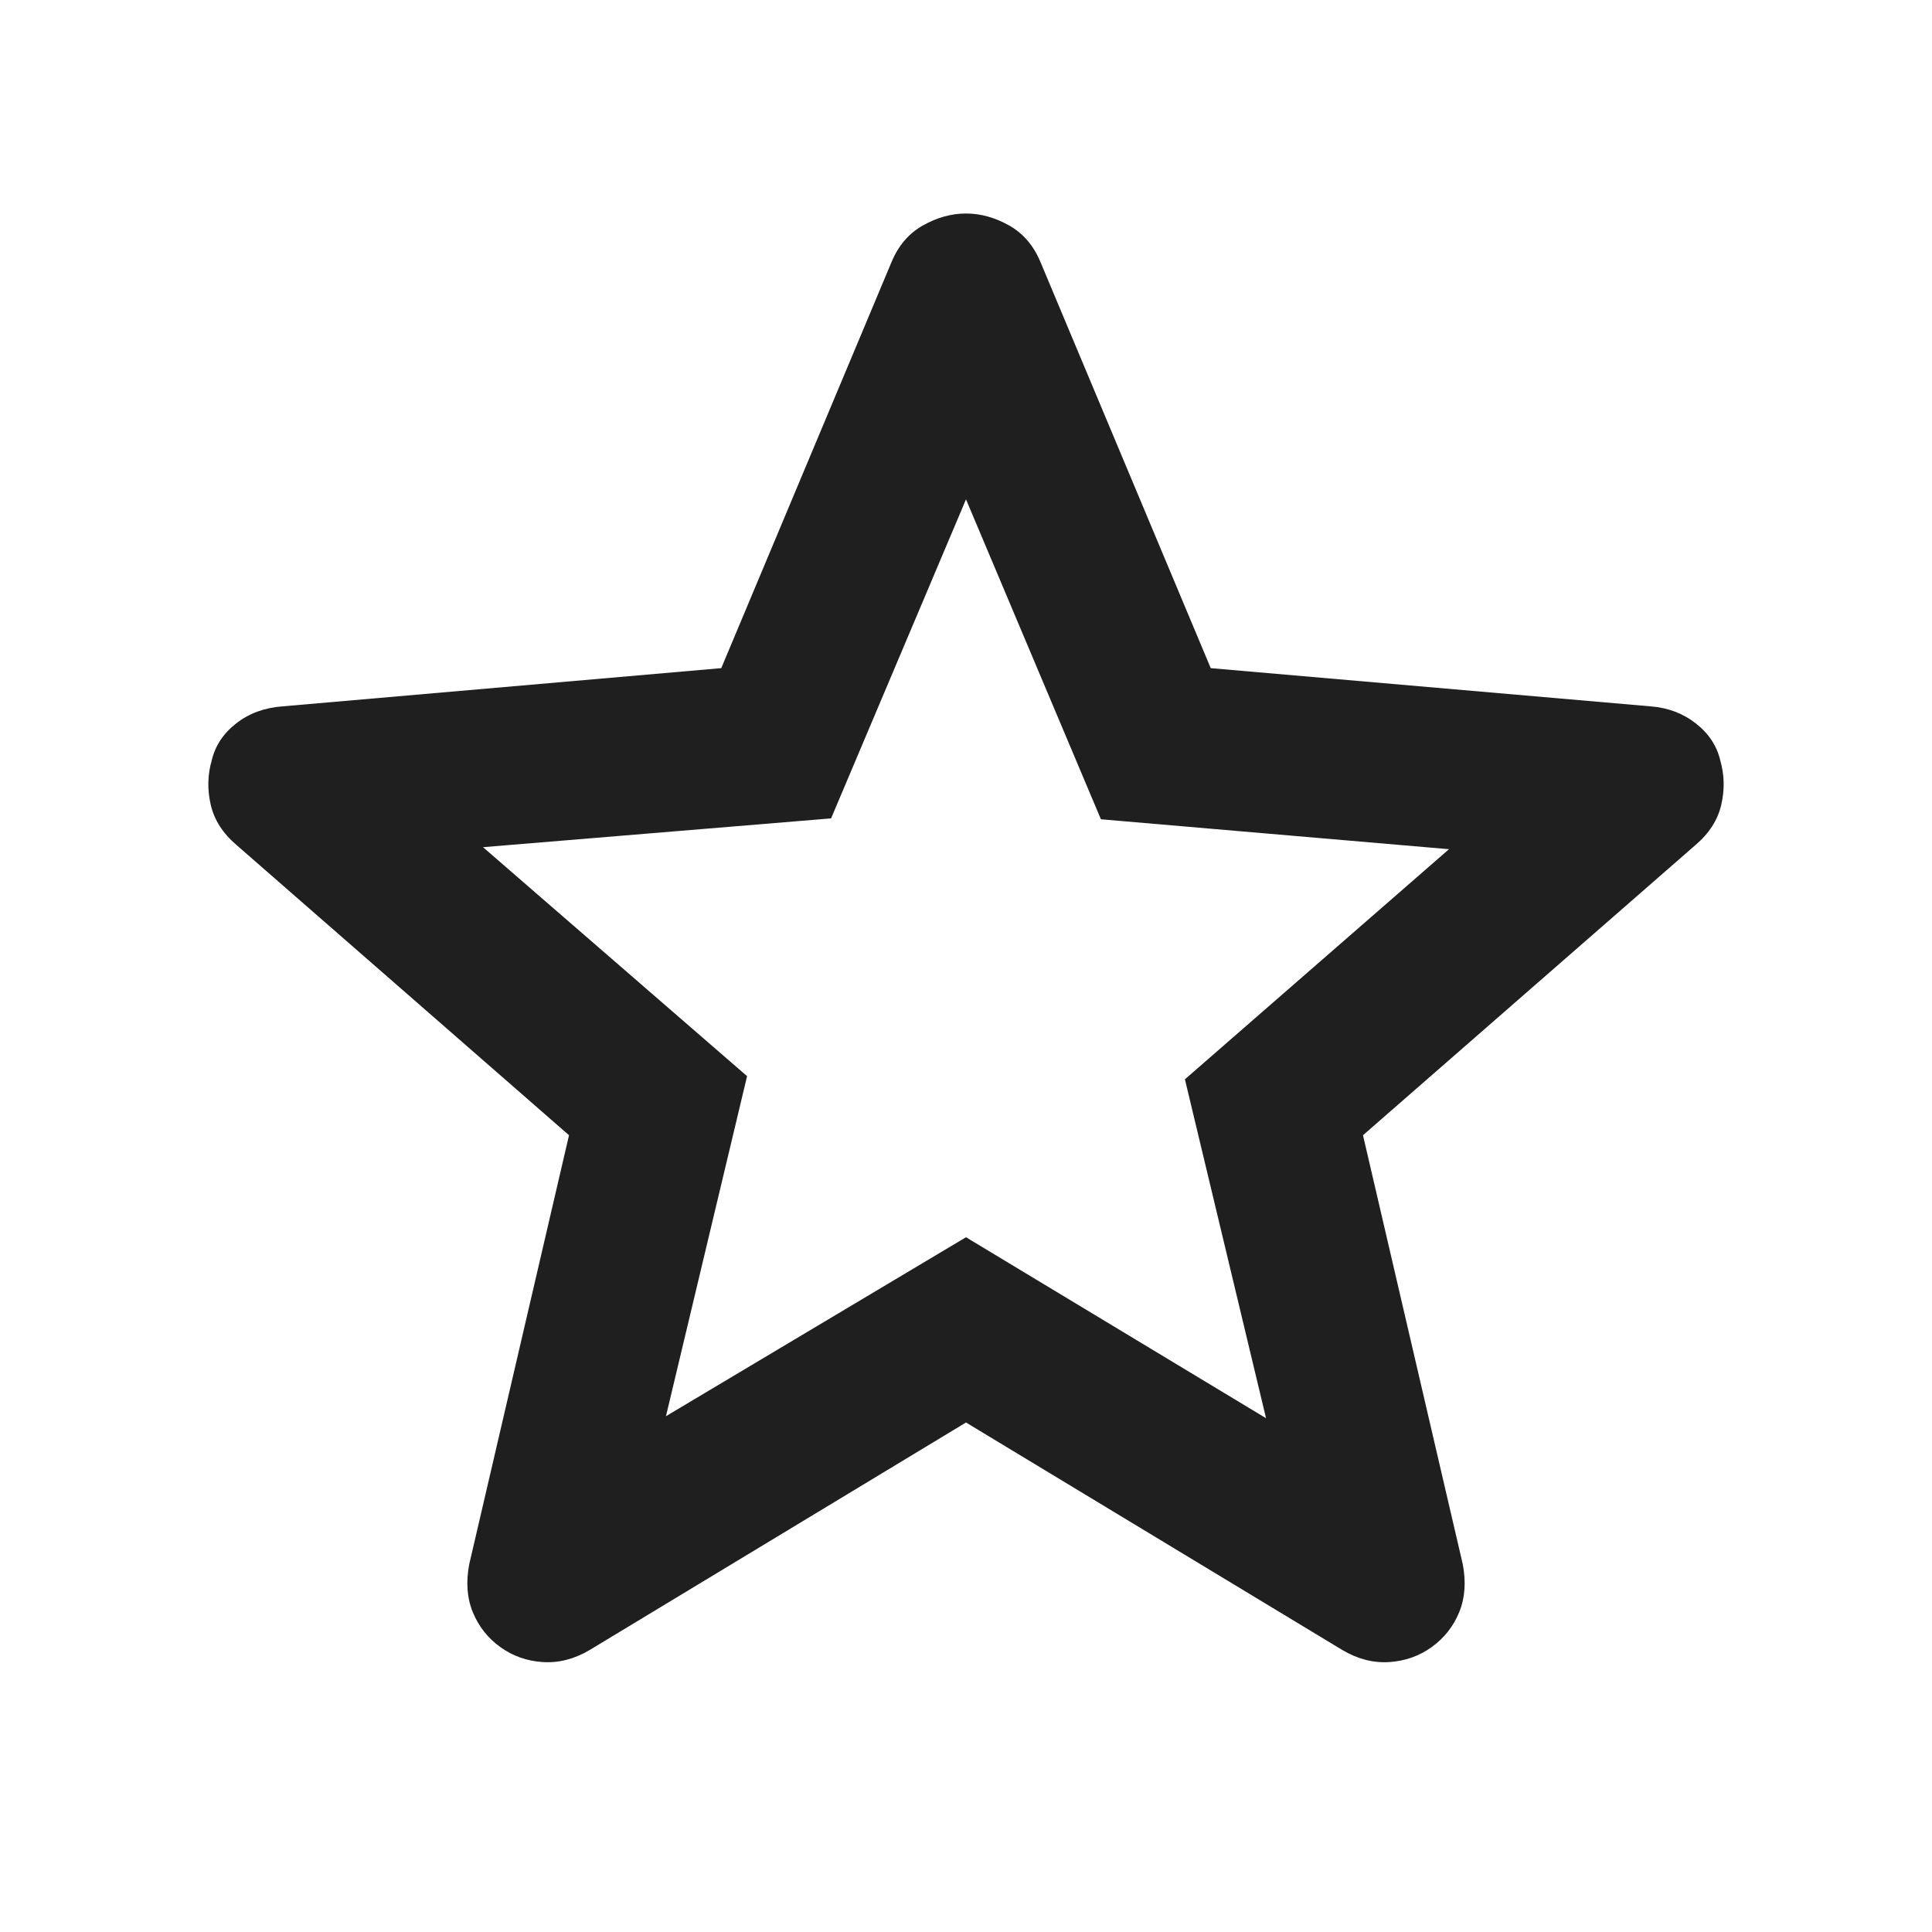 <svg xmlns="http://www.w3.org/2000/svg" height="48px" viewBox="0 -960 960 960" width="48px" fill="#1f1f1f"><path d="M330.91-256.3 480-345.22l149.09 89.92-40.31-168.4L720-538.04l-172.96-14.87L480-711.87l-67.04 158.52L240-539.04l131.22 113.78-40.31 168.96ZM480-253.17 292.87-140.04q-11.39 6.69-23.22 5.91-11.82-.78-21.09-7.48-9.26-6.69-13.6-17.24-4.35-10.54-1.79-23.93l49.57-213.13-165.13-144.13q-10.26-8.7-12.89-20.03-2.63-11.32.5-22.15 2.56-10.82 12.11-18.3 9.54-7.48 22.93-8.48l218.13-19 84.57-201.7q5.13-12.39 15.67-18.3t21.37-5.91q10.83 0 21.37 5.91 10.54 5.91 15.67 18.3L601.61-628l218.69 19q12.83 1 22.37 8.48 9.55 7.48 12.11 18.3 3.13 10.83.5 22.15-2.63 11.33-12.89 20.03L677.26-395.91l49.57 213.13q2.56 13.39-1.79 23.93-4.34 10.55-13.6 17.24-9.27 6.7-21.09 7.48-11.83.78-23.22-5.91L480-253.17Zm0-220.7Z"/></svg>